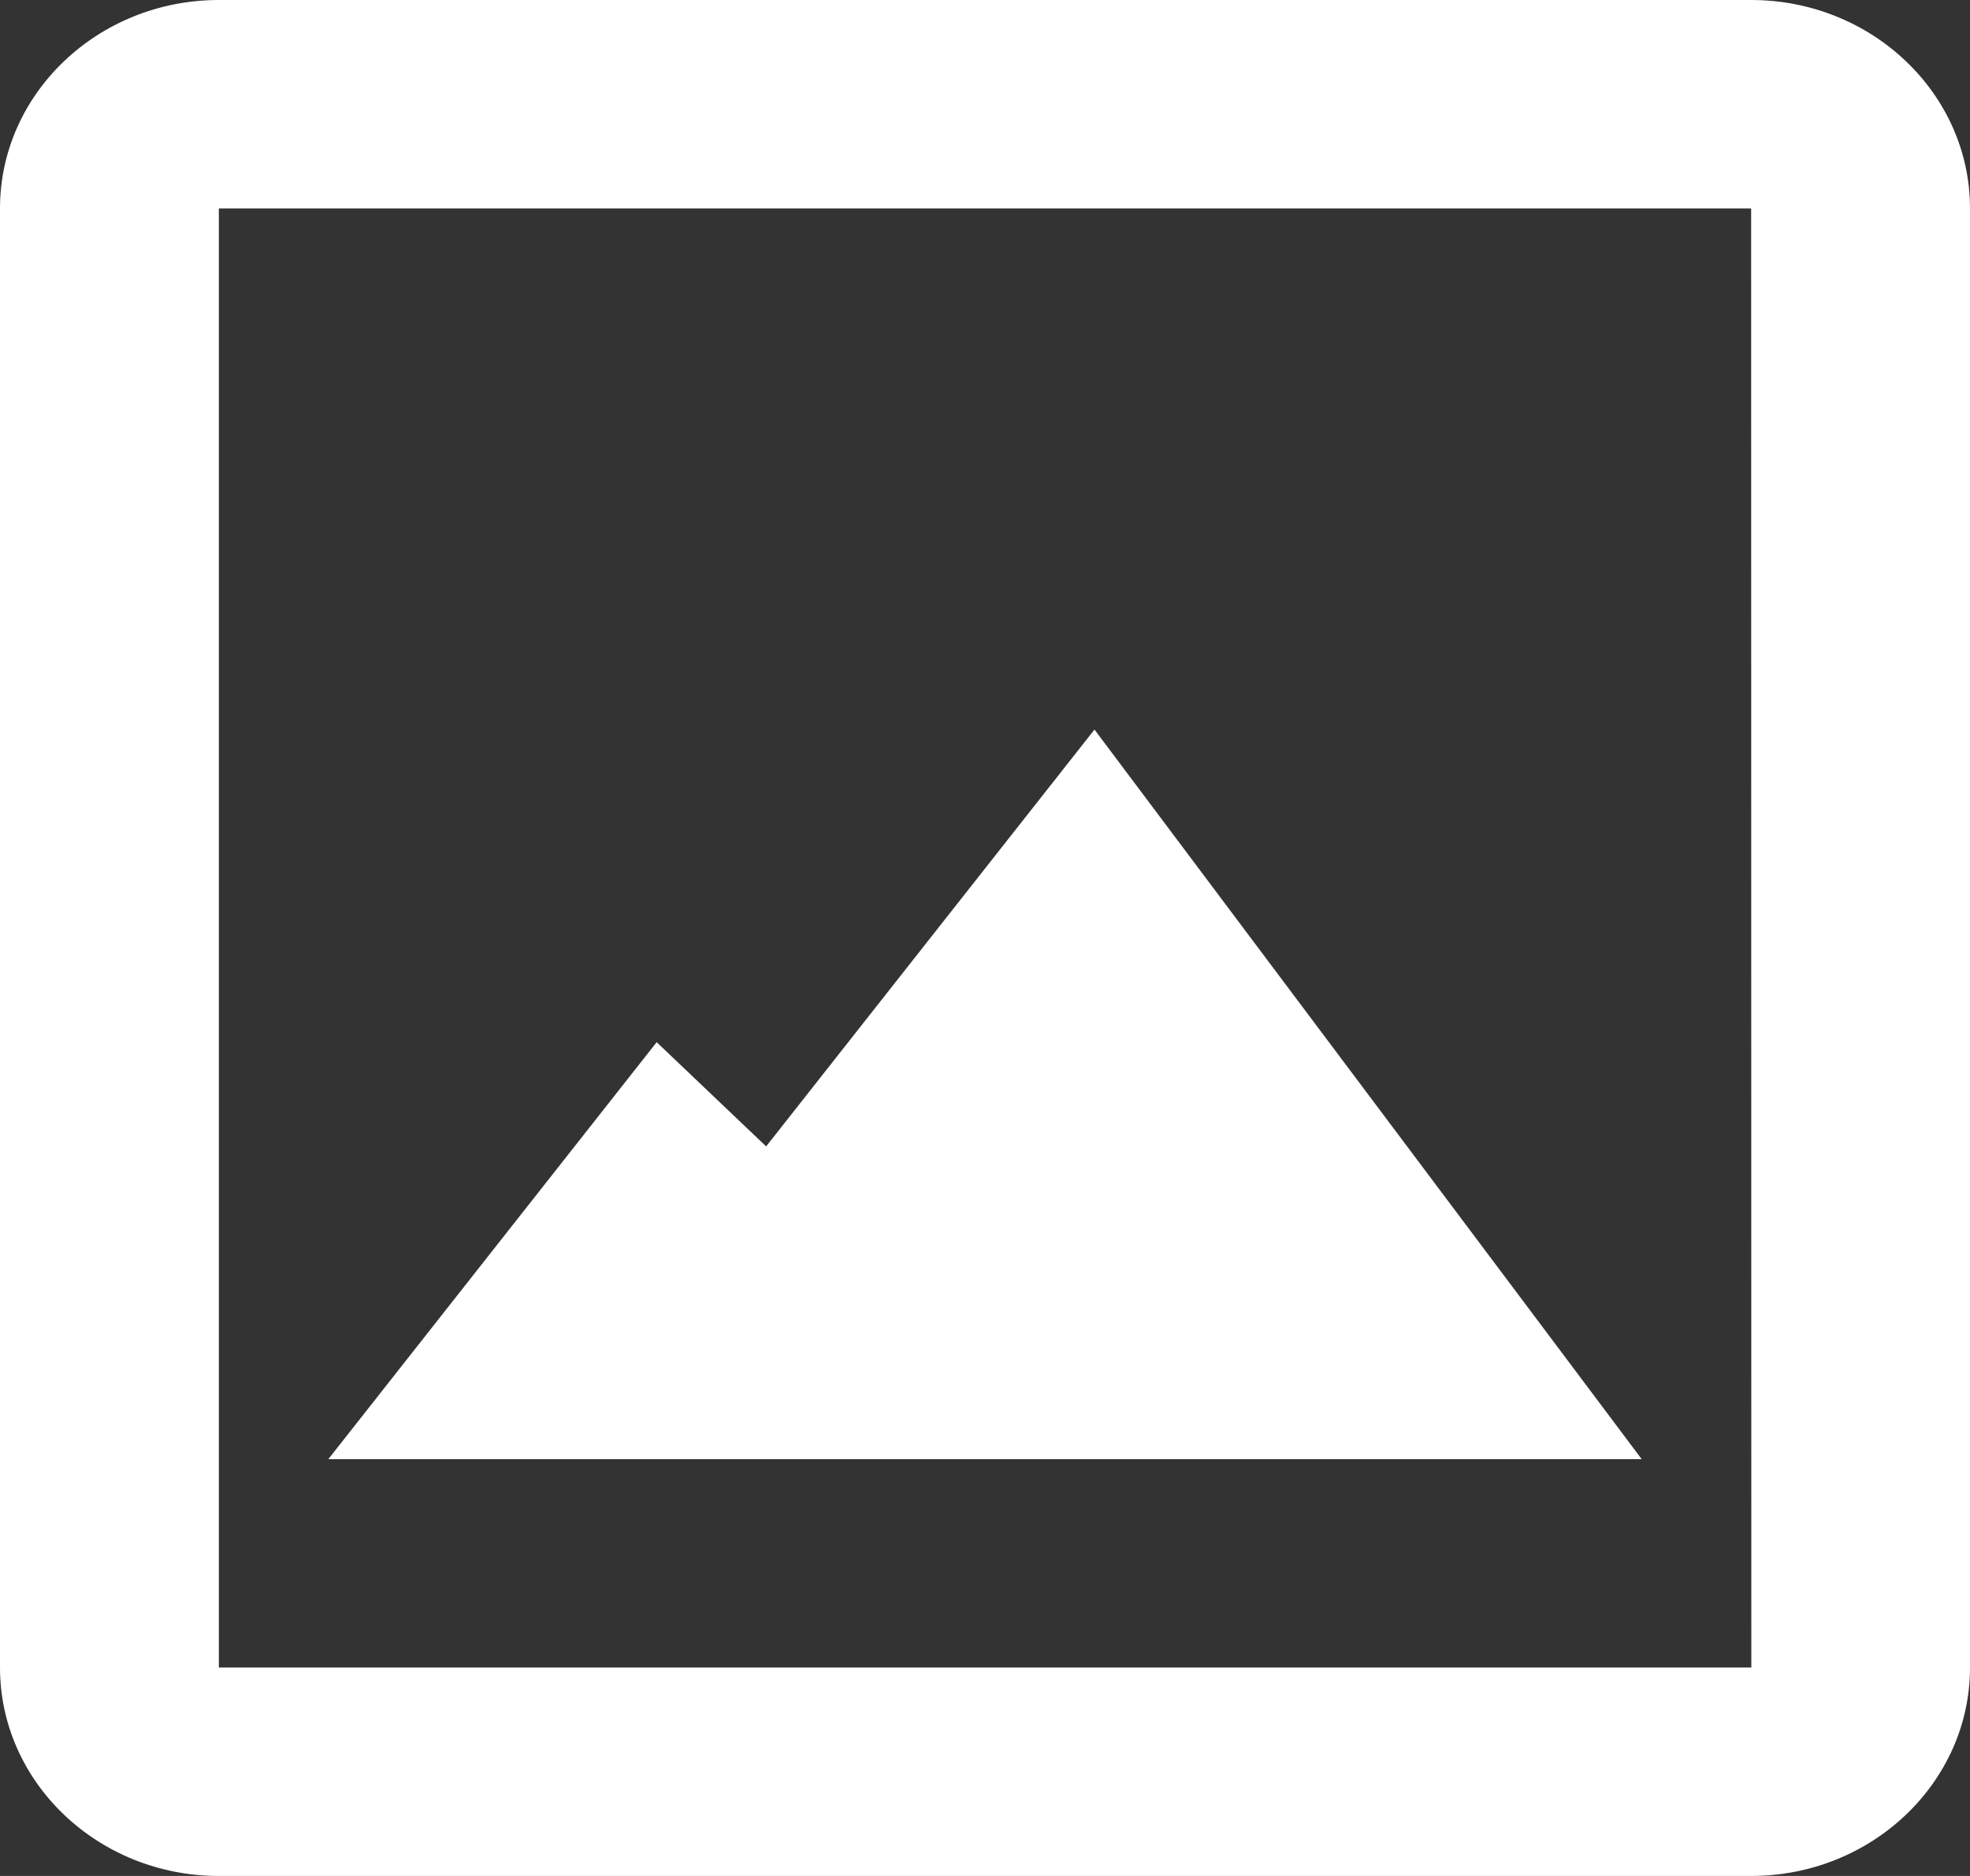 <svg width="21" height="20" viewBox="0 0 21 20" fill="none" xmlns="http://www.w3.org/2000/svg">
<rect x="0" y="0" width="21" height="20" fill="#333333" stroke="none"/>
<path d="M18.667 0H2.333C1.046 0 0 0.997 0 2.222V17.778C0 19.003 1.046 20 2.333 20H18.667C19.953 20 21 19.003 21 17.778V2.222C21 0.997 19.953 0 18.667 0ZM2.333 17.778V2.222H18.667L18.669 17.778H2.333Z" fill="white"/>
<path d="M8.167 12.222L7 11.111L3.5 15.556H17.5L11.667 7.778L8.167 12.222Z" fill="white"/>
</svg>
